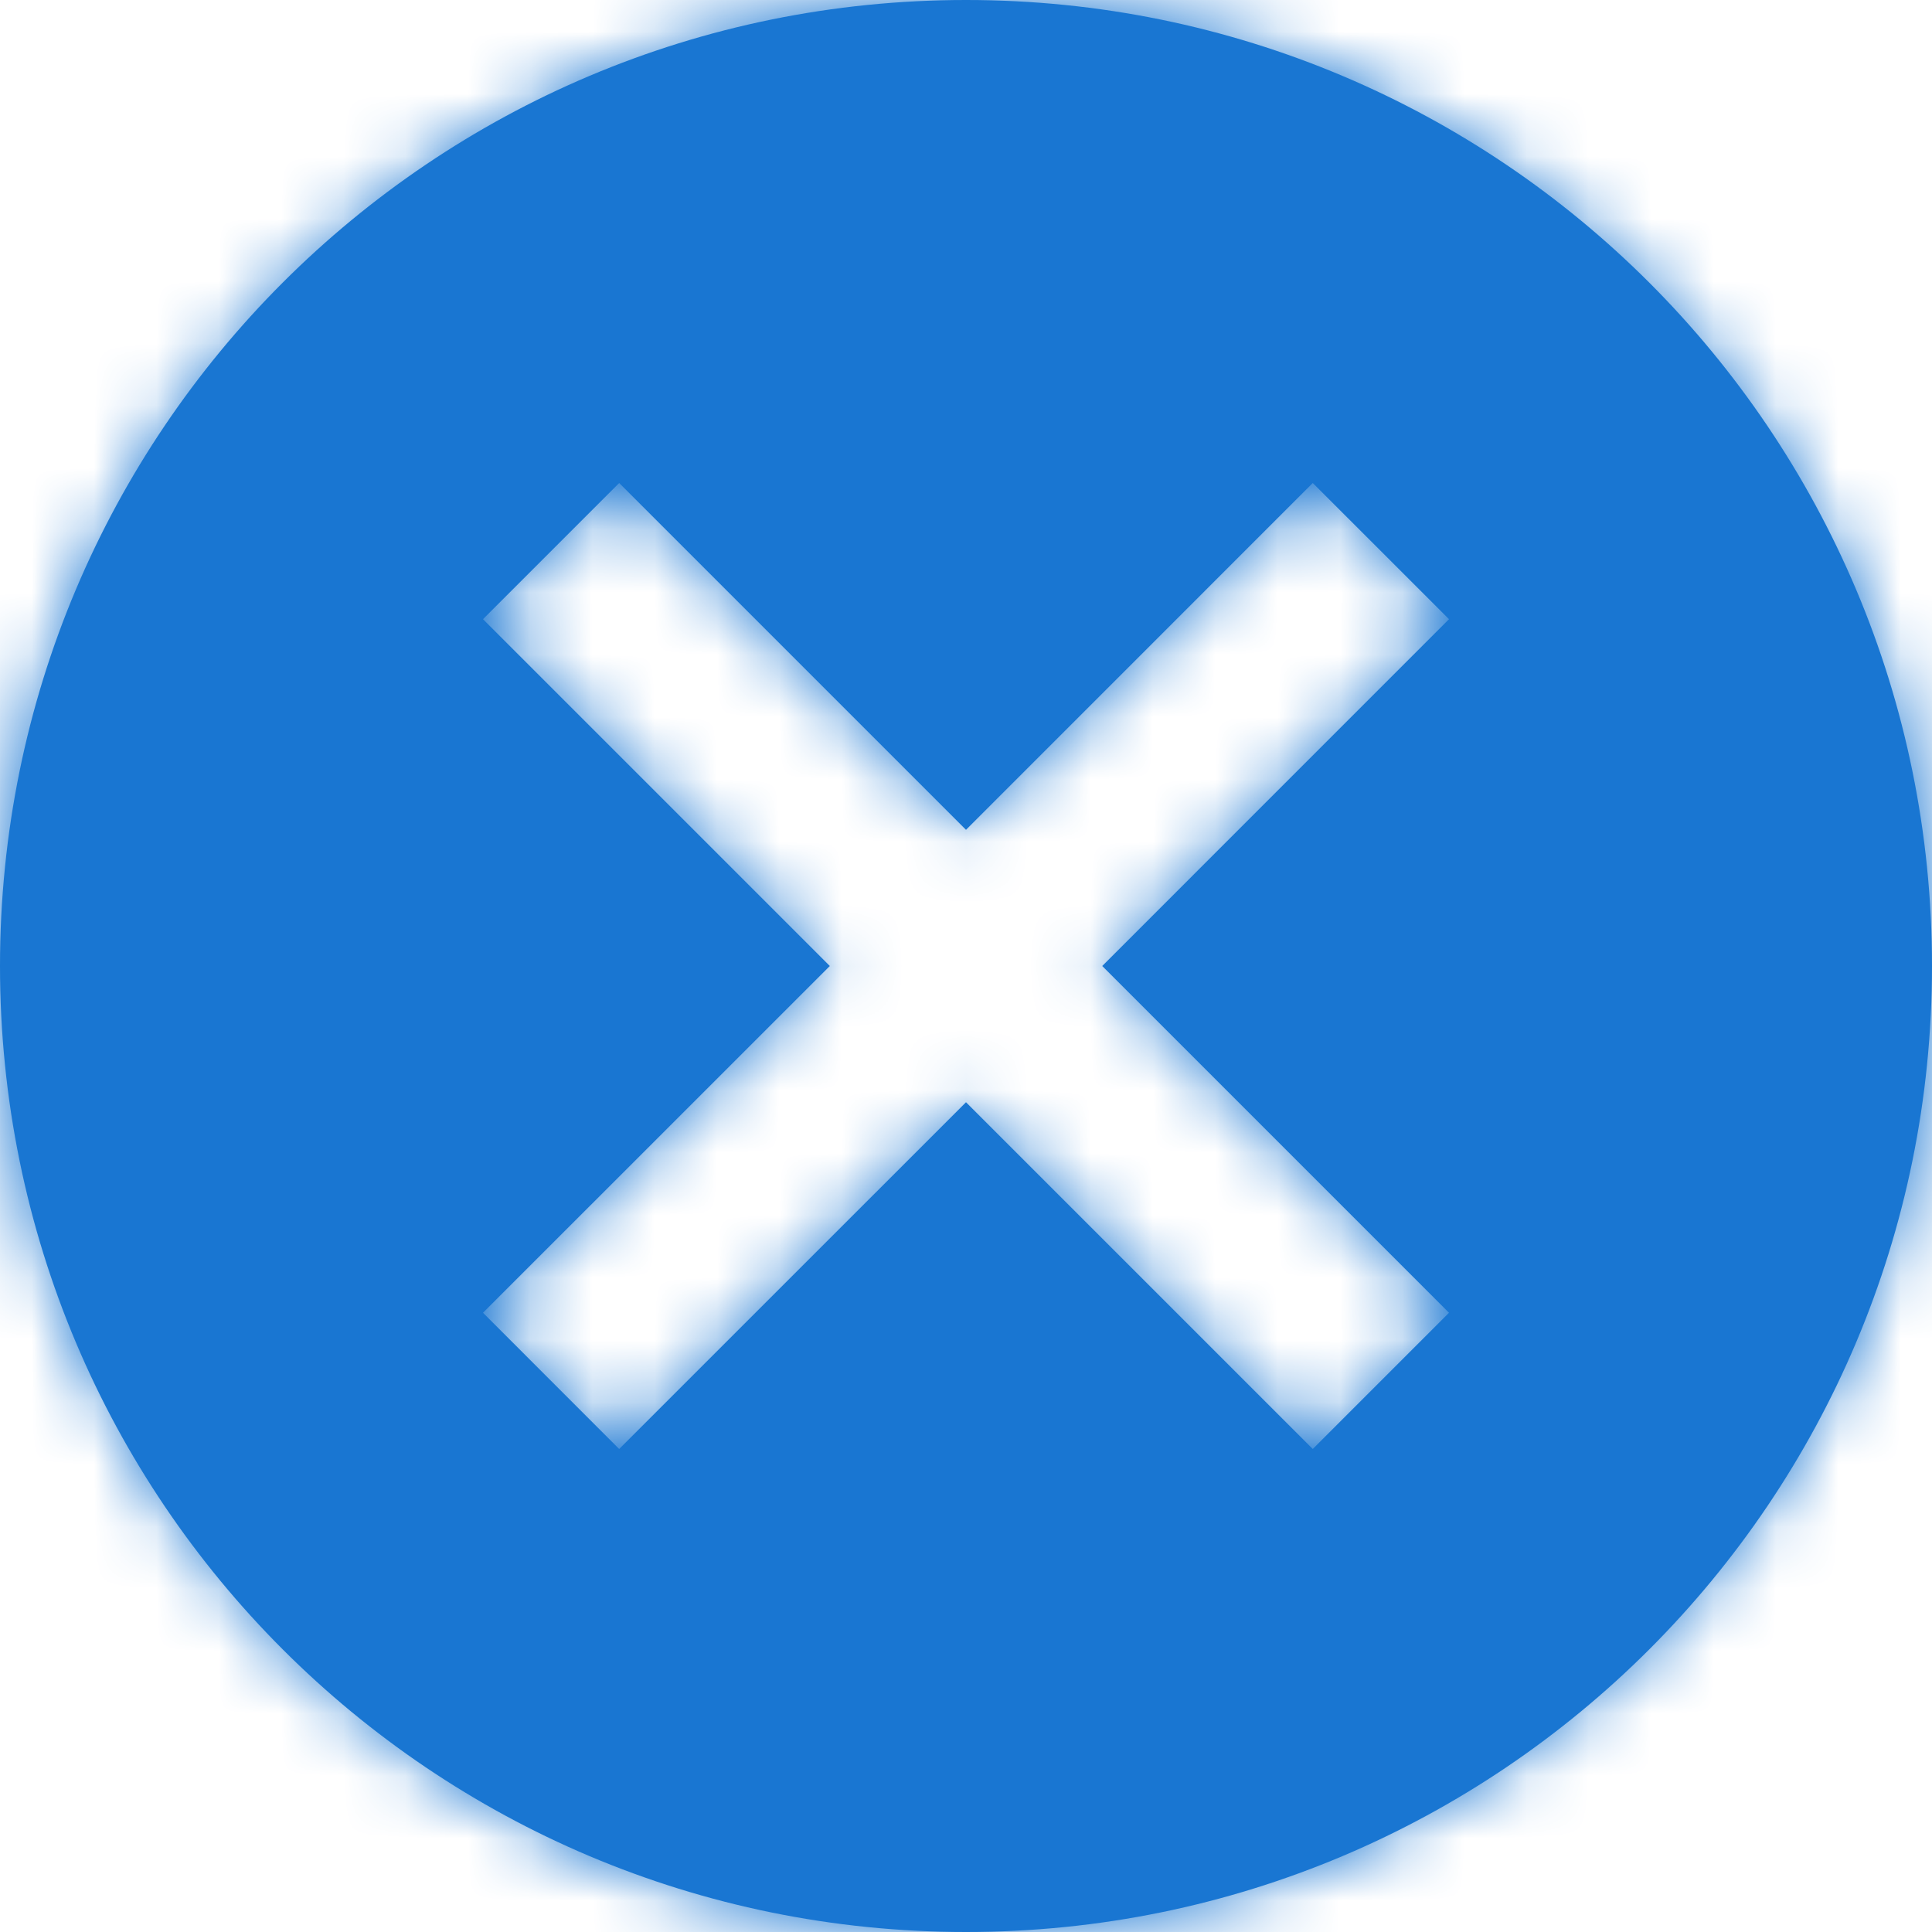 <?xml version="1.0" encoding="UTF-8"?>
<svg width="31px" height="31px" viewBox="0 0 31 31" version="1.1" xmlns="http://www.w3.org/2000/svg" xmlns:xlink="http://www.w3.org/1999/xlink">
    <!-- Generator: Sketch 48.1 (47250) - http://www.bohemiancoding.com/sketch -->
    <title>ic_cancel</title>
    <desc>Created with Sketch.</desc>
    <defs>
        <path d="M15.5,0 C6.928,0 0,6.928 0,15.5 C0,24.072 6.928,31 15.5,31 C24.072,31 31,24.072 31,15.5 C31,6.928 24.072,0 15.5,0 L15.5,0 Z M23.25,21.064 L21.064,23.25 L15.5,17.686 L9.935,23.25 L7.75,21.064 L13.315,15.5 L7.75,9.935 L9.935,7.75 L15.5,13.315 L21.064,7.75 L23.25,9.935 L17.686,15.5 L23.25,21.064 L23.25,21.064 Z" id="path-1"></path>
        <rect id="path-3" x="0" y="0" width="77.5" height="77.5"></rect>
    </defs>
    <g id="About" stroke="none" stroke-width="1" fill="none" fill-rule="evenodd" transform="translate(-1164, -7048)">
        <g id="ic_cancel" transform="translate(1164, 7048)">
            <mask id="mask-2" fill="white">
                <use xlink:href="#path-1"></use>
            </mask>
            <use id="Mask" fill="#1976D2" xlink:href="#path-1"></use>
            <g id="🎨-Color" mask="url(#mask-2)">
                <g transform="translate(-23.25, -23.25)">
                    <mask id="mask-4" fill="white">
                        <use xlink:href="#path-3"></use>
                    </mask>
                    <use id="Black" stroke="none" fill="#1976D2" fill-rule="evenodd" xlink:href="#path-3"></use>
                </g>
            </g>
        </g>
    </g>
</svg>